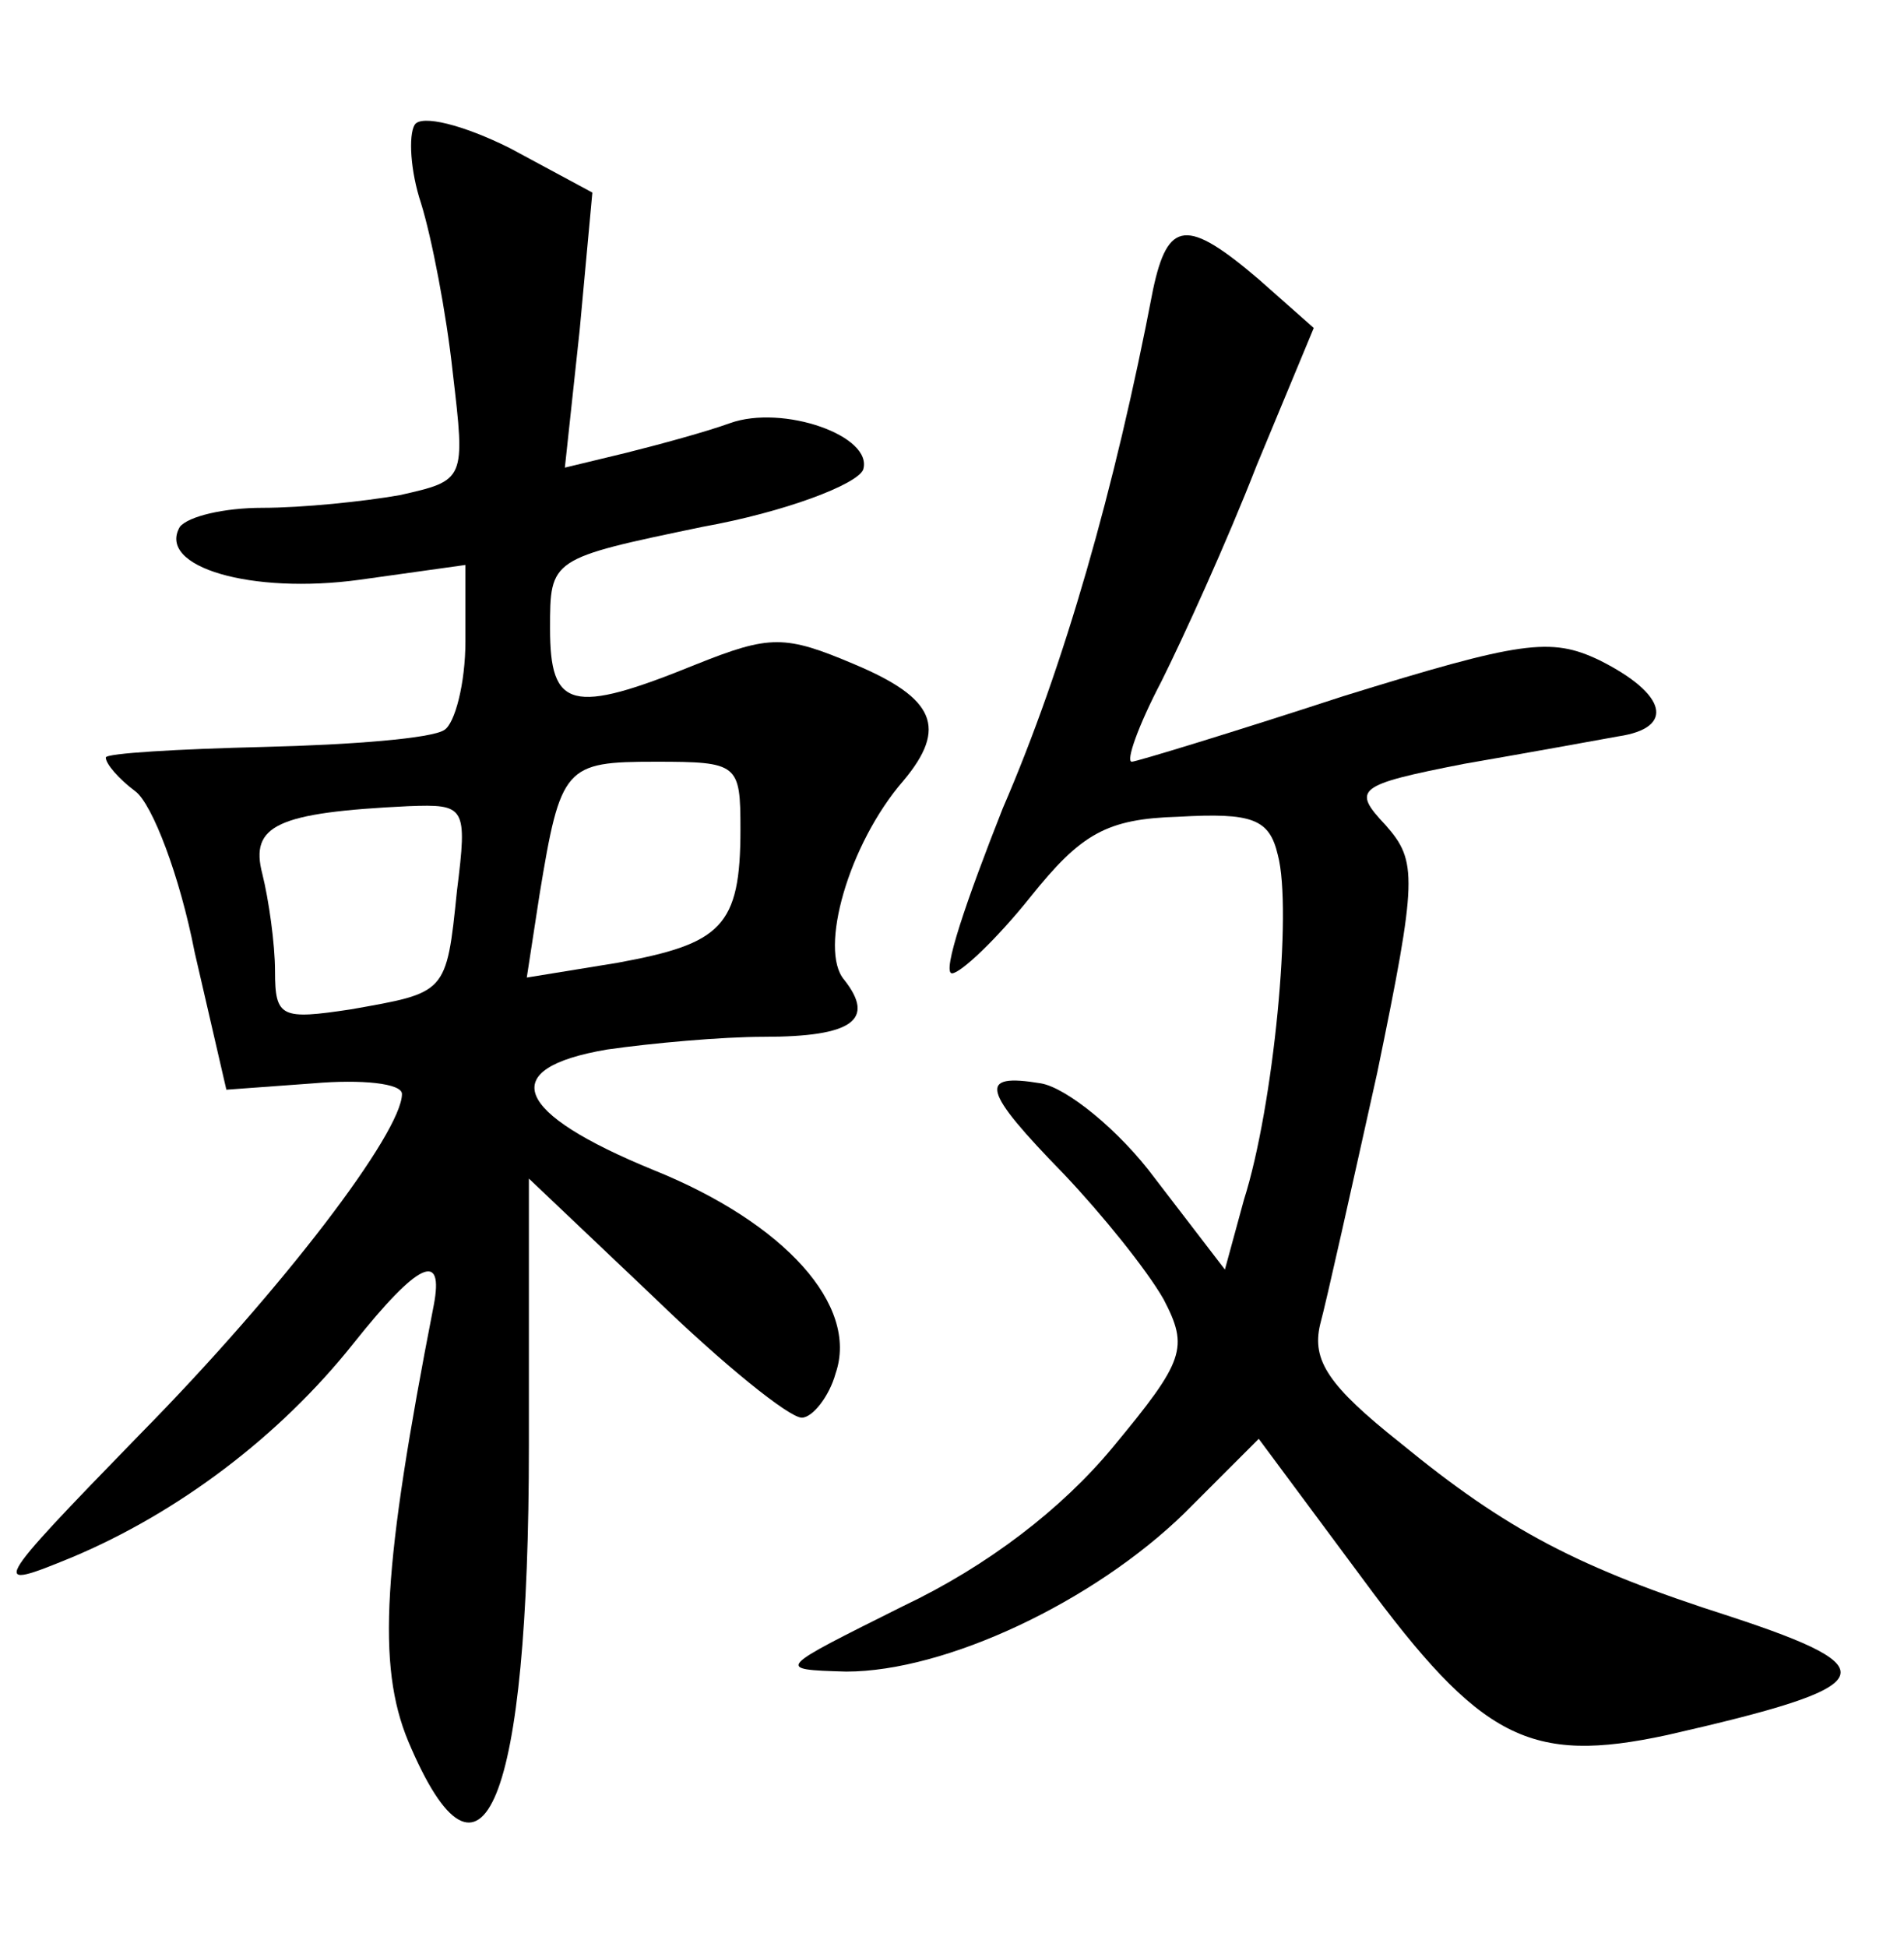 <?xml version="1.0" standalone="no"?>
<!DOCTYPE svg PUBLIC "-//W3C//DTD SVG 20010904//EN"
 "http://www.w3.org/TR/2001/REC-SVG-20010904/DTD/svg10.dtd">
<svg version="1.0" xmlns="http://www.w3.org/2000/svg"
 width="90pt" height="92pt" viewBox="0 0 90 92"
 preserveAspectRatio="xMidYMid meet">
<g transform="translate(0,92) scale(0.1,-0.1)"
fill="#000000" stroke="none">
<path d="M196 861 c-3 -5 -2 -22 3 -37 5 -16 12 -52 15 -80 6 -51 6 -51 -25
-58 -17 -3 -46 -6 -65 -6 -18 0 -35 -4 -39 -9 -11 -19 34 -32 85 -25 l50 7 0
-36 c0 -20 -5 -39 -10 -42 -6 -4 -44 -7 -85 -8 -41 -1 -75 -3 -75 -5 0 -3 6
-10 14 -16 8 -6 21 -40 28 -76 l15 -65 41 3 c23 2 42 0 42 -5 0 -18 -56 -92
-124 -161 -71 -73 -71 -74 -32 -58 50 21 98 57 133 101 31 39 43 44 38 18 -24
-123 -27 -170 -12 -206 35 -83 57 -29 57 140 l0 126 59 -56 c33 -32 64 -57 70
-57 5 0 13 10 16 21 11 32 -24 71 -86 96 -66 27 -75 48 -22 57 21 3 54 6 74 6
42 0 53 8 38 27 -12 14 2 64 28 94 21 25 15 39 -23 55 -33 14 -40 14 -75 0
-59 -24 -69 -21 -69 17 0 33 0 33 72 48 39 7 73 20 76 27 5 16 -38 31 -63 22
-11 -4 -33 -10 -49 -14 l-29 -7 7 65 6 65 -39 21 c-22 11 -42 16 -45 11z m154
-333 c0 -46 -9 -54 -58 -63 l-43 -7 6 39 c10 61 12 63 55 63 39 0 40 -1 40
-32z m-134 -29 c-5 -49 -5 -48 -50 -56 -33 -5 -36 -4 -36 18 0 13 -3 34 -6 46
-6 23 7 29 69 32 27 1 28 0 23 -40z"/>
<path d="M545 783 c-18 -94 -42 -178 -71 -245 -17 -43 -29 -78 -24 -78 4 0 21
16 37 36 24 30 36 37 70 38 35 2 43 -1 47 -18 7 -26 -2 -119 -16 -163 l-9 -33
-33 43 c-17 23 -42 43 -54 45 -30 5 -28 -3 11 -43 18 -19 39 -45 47 -59 12
-23 10 -29 -24 -70 -24 -29 -59 -56 -99 -75 -60 -30 -61 -30 -27 -31 47 0 117
33 160 75 l35 35 49 -66 c56 -76 79 -88 144 -74 101 23 106 31 30 56 -72 23
-106 41 -156 82 -34 27 -42 39 -38 56 3 11 15 65 27 119 19 92 19 100 4 117
-16 17 -14 19 37 29 29 5 62 11 73 13 27 4 23 20 -9 36 -23 11 -37 9 -121 -17
-52 -17 -98 -31 -100 -31 -3 0 3 17 14 38 10 20 31 66 45 102 l27 65 -26 23
c-34 29 -43 28 -50 -5z"/>
</g>
</svg>
